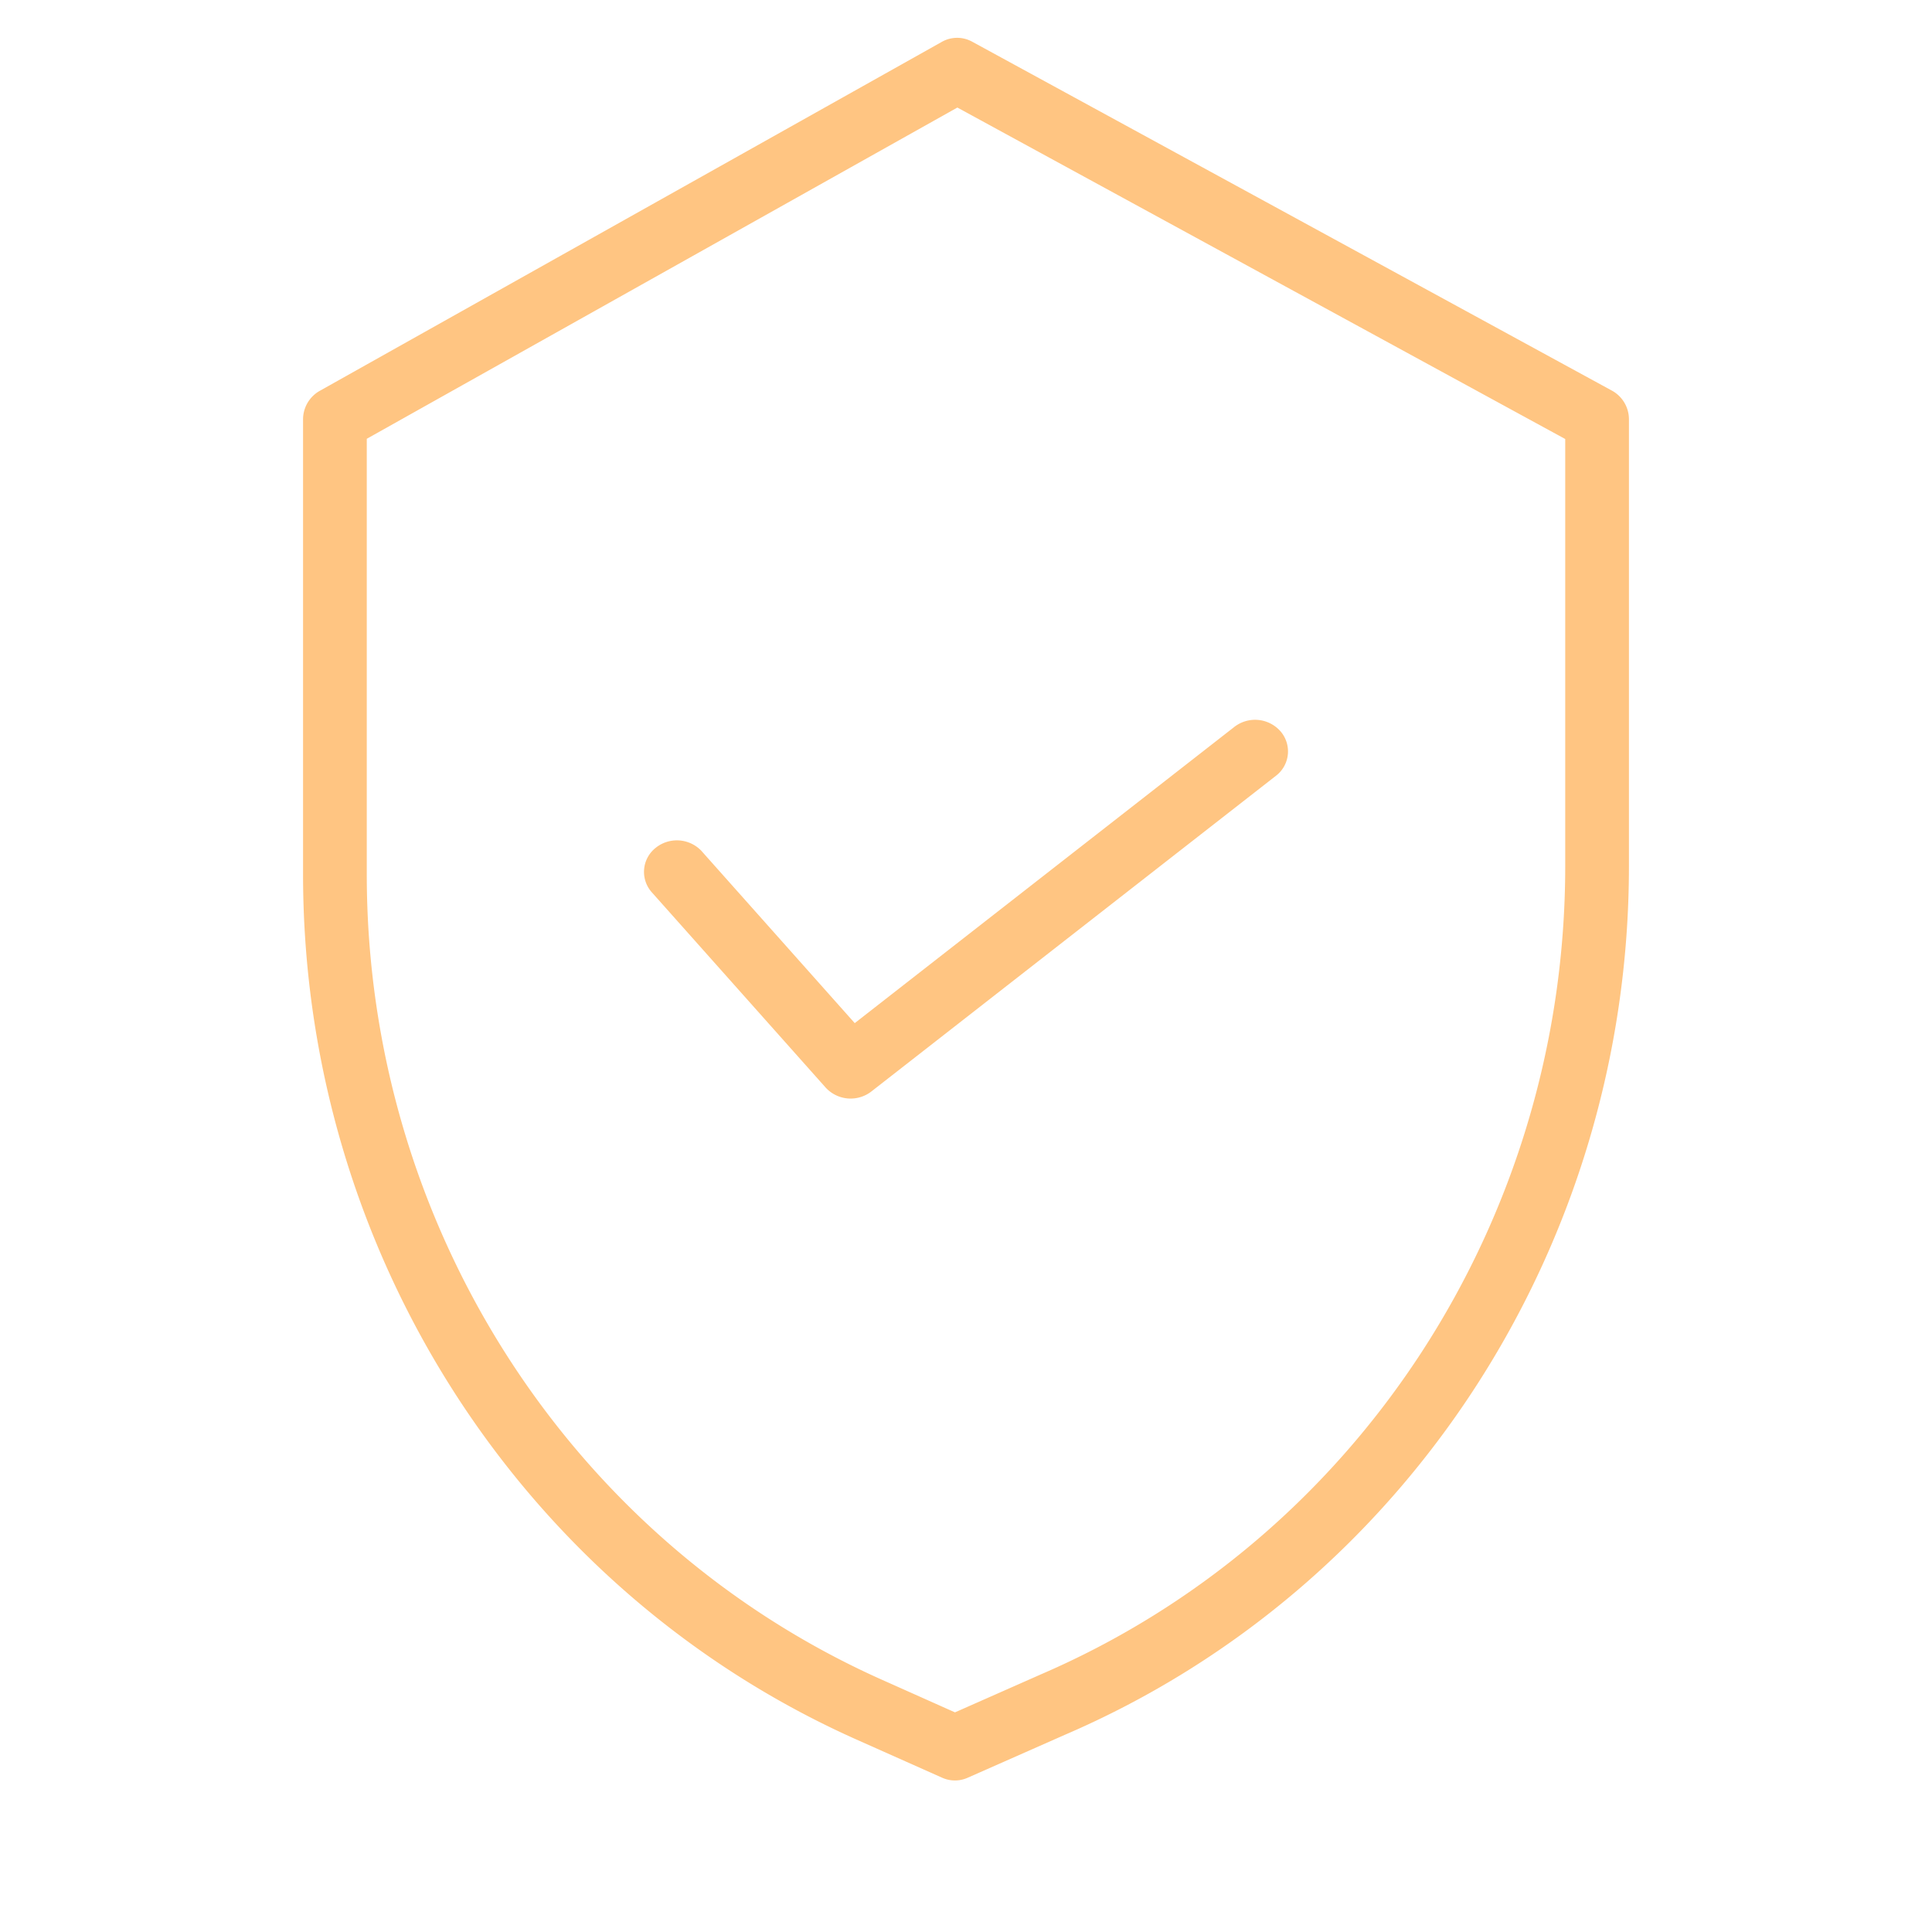 <svg width="51" height="51" fill="none" xmlns="http://www.w3.org/2000/svg"><path d="M42.555 10.314L25.662 1.1a.822.822 0 00-.8.005L8.436 10.32a.864.864 0 00-.436.755v12.033C8.01 33 13.736 41.95 22.592 45.912l2.28 1.016a.822.822 0 00.67.001l2.569-1.135C37.13 41.917 42.999 32.88 43 22.869V11.074a.864.864 0 00-.445-.76zm-1.237 12.555c-.002 9.322-5.467 17.734-13.866 21.341l-.006.003-2.237.989-1.944-.868c-8.243-3.69-13.574-12.019-13.583-21.227V11.583l15.59-8.744 16.046 8.75v11.28z" fill="#FFC582"/><path d="M18.529 22.475a.894.894 0 00-1.224-.092.809.809 0 00-.097 1.174l4.585 5.15a.894.894 0 001.208.106L33.68 20.48a.81.81 0 00.125-1.172.893.893 0 00-1.221-.12l-10.021 7.82-4.034-4.532z" fill="#FFC582"/></svg>